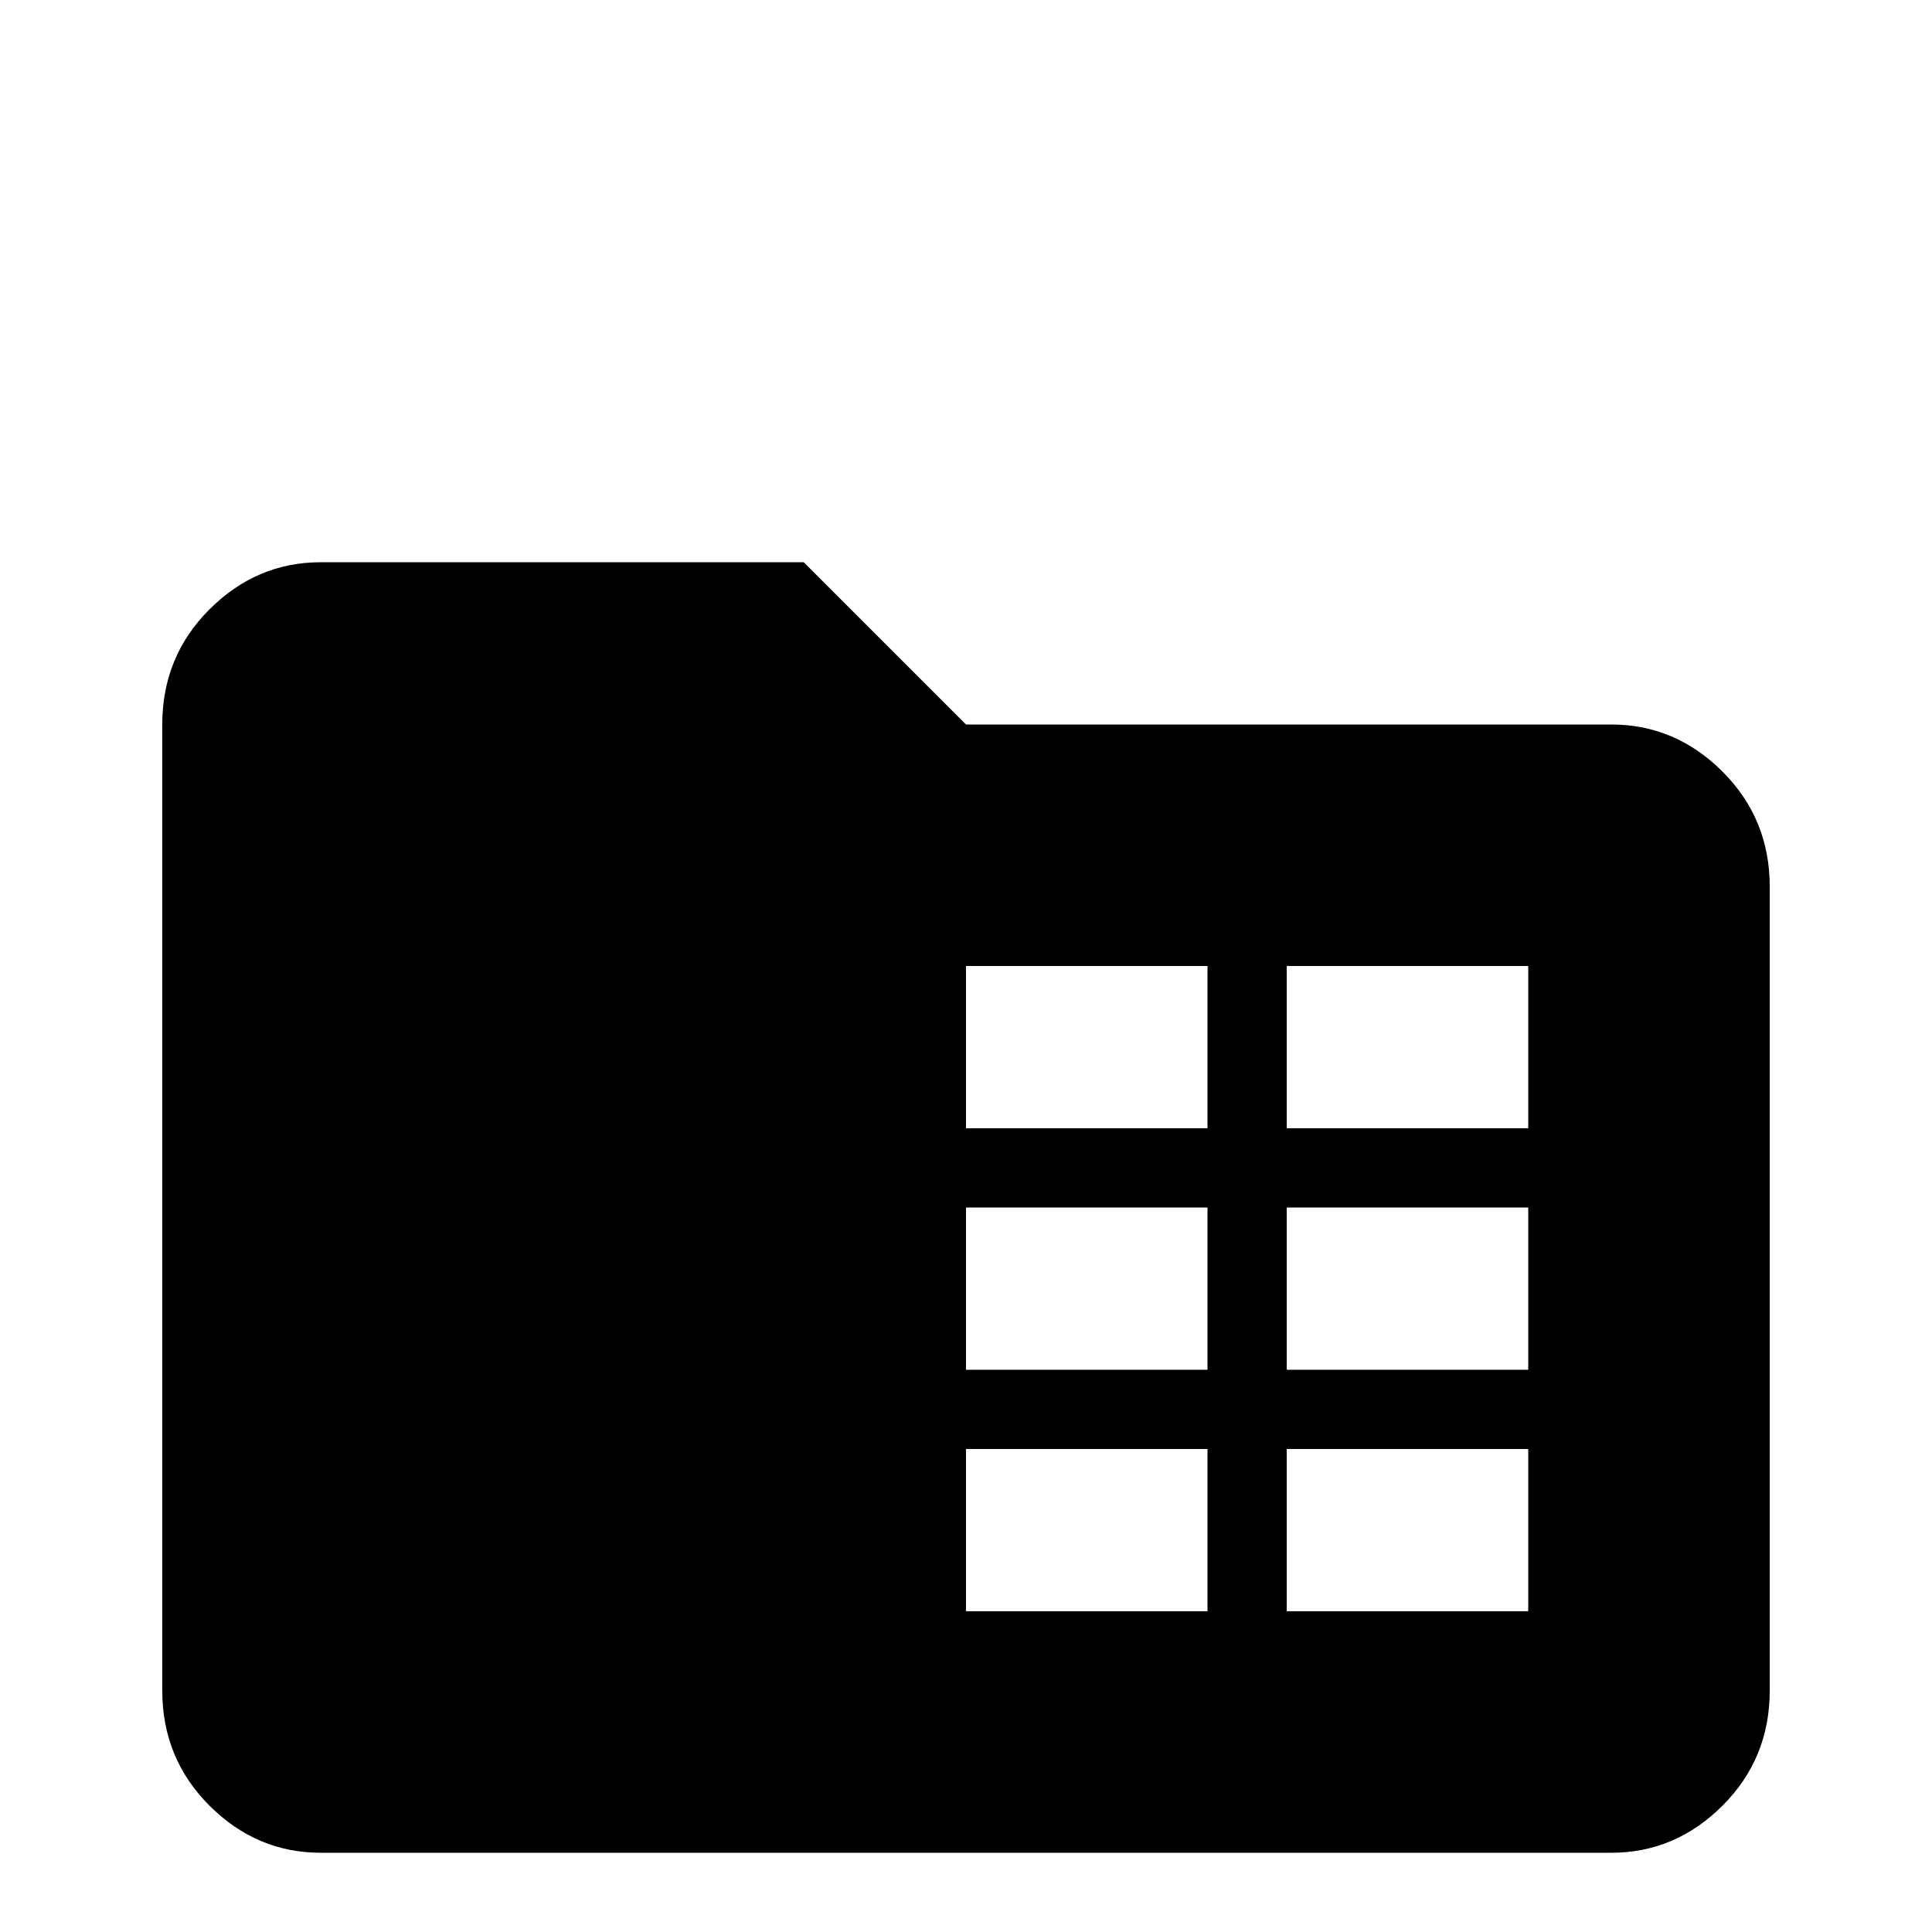 <svg xmlns="http://www.w3.org/2000/svg" viewBox="0 -512 512 512">
	<path fill="#000000" d="M85 -363Q68 -363 55.5 -350.5Q43 -338 43 -320V-64Q43 -46 55.5 -33.5Q68 -21 85 -21H427Q444 -21 456.5 -33.5Q469 -46 469 -64V-277Q469 -295 456.5 -307.5Q444 -320 427 -320H256L213 -363ZM256 -256H320V-213H256ZM341 -256H405V-213H341ZM256 -192H320V-149H256ZM341 -192H405V-149H341ZM256 -128H320V-85H256ZM341 -128H405V-85H341Z"/>
</svg>